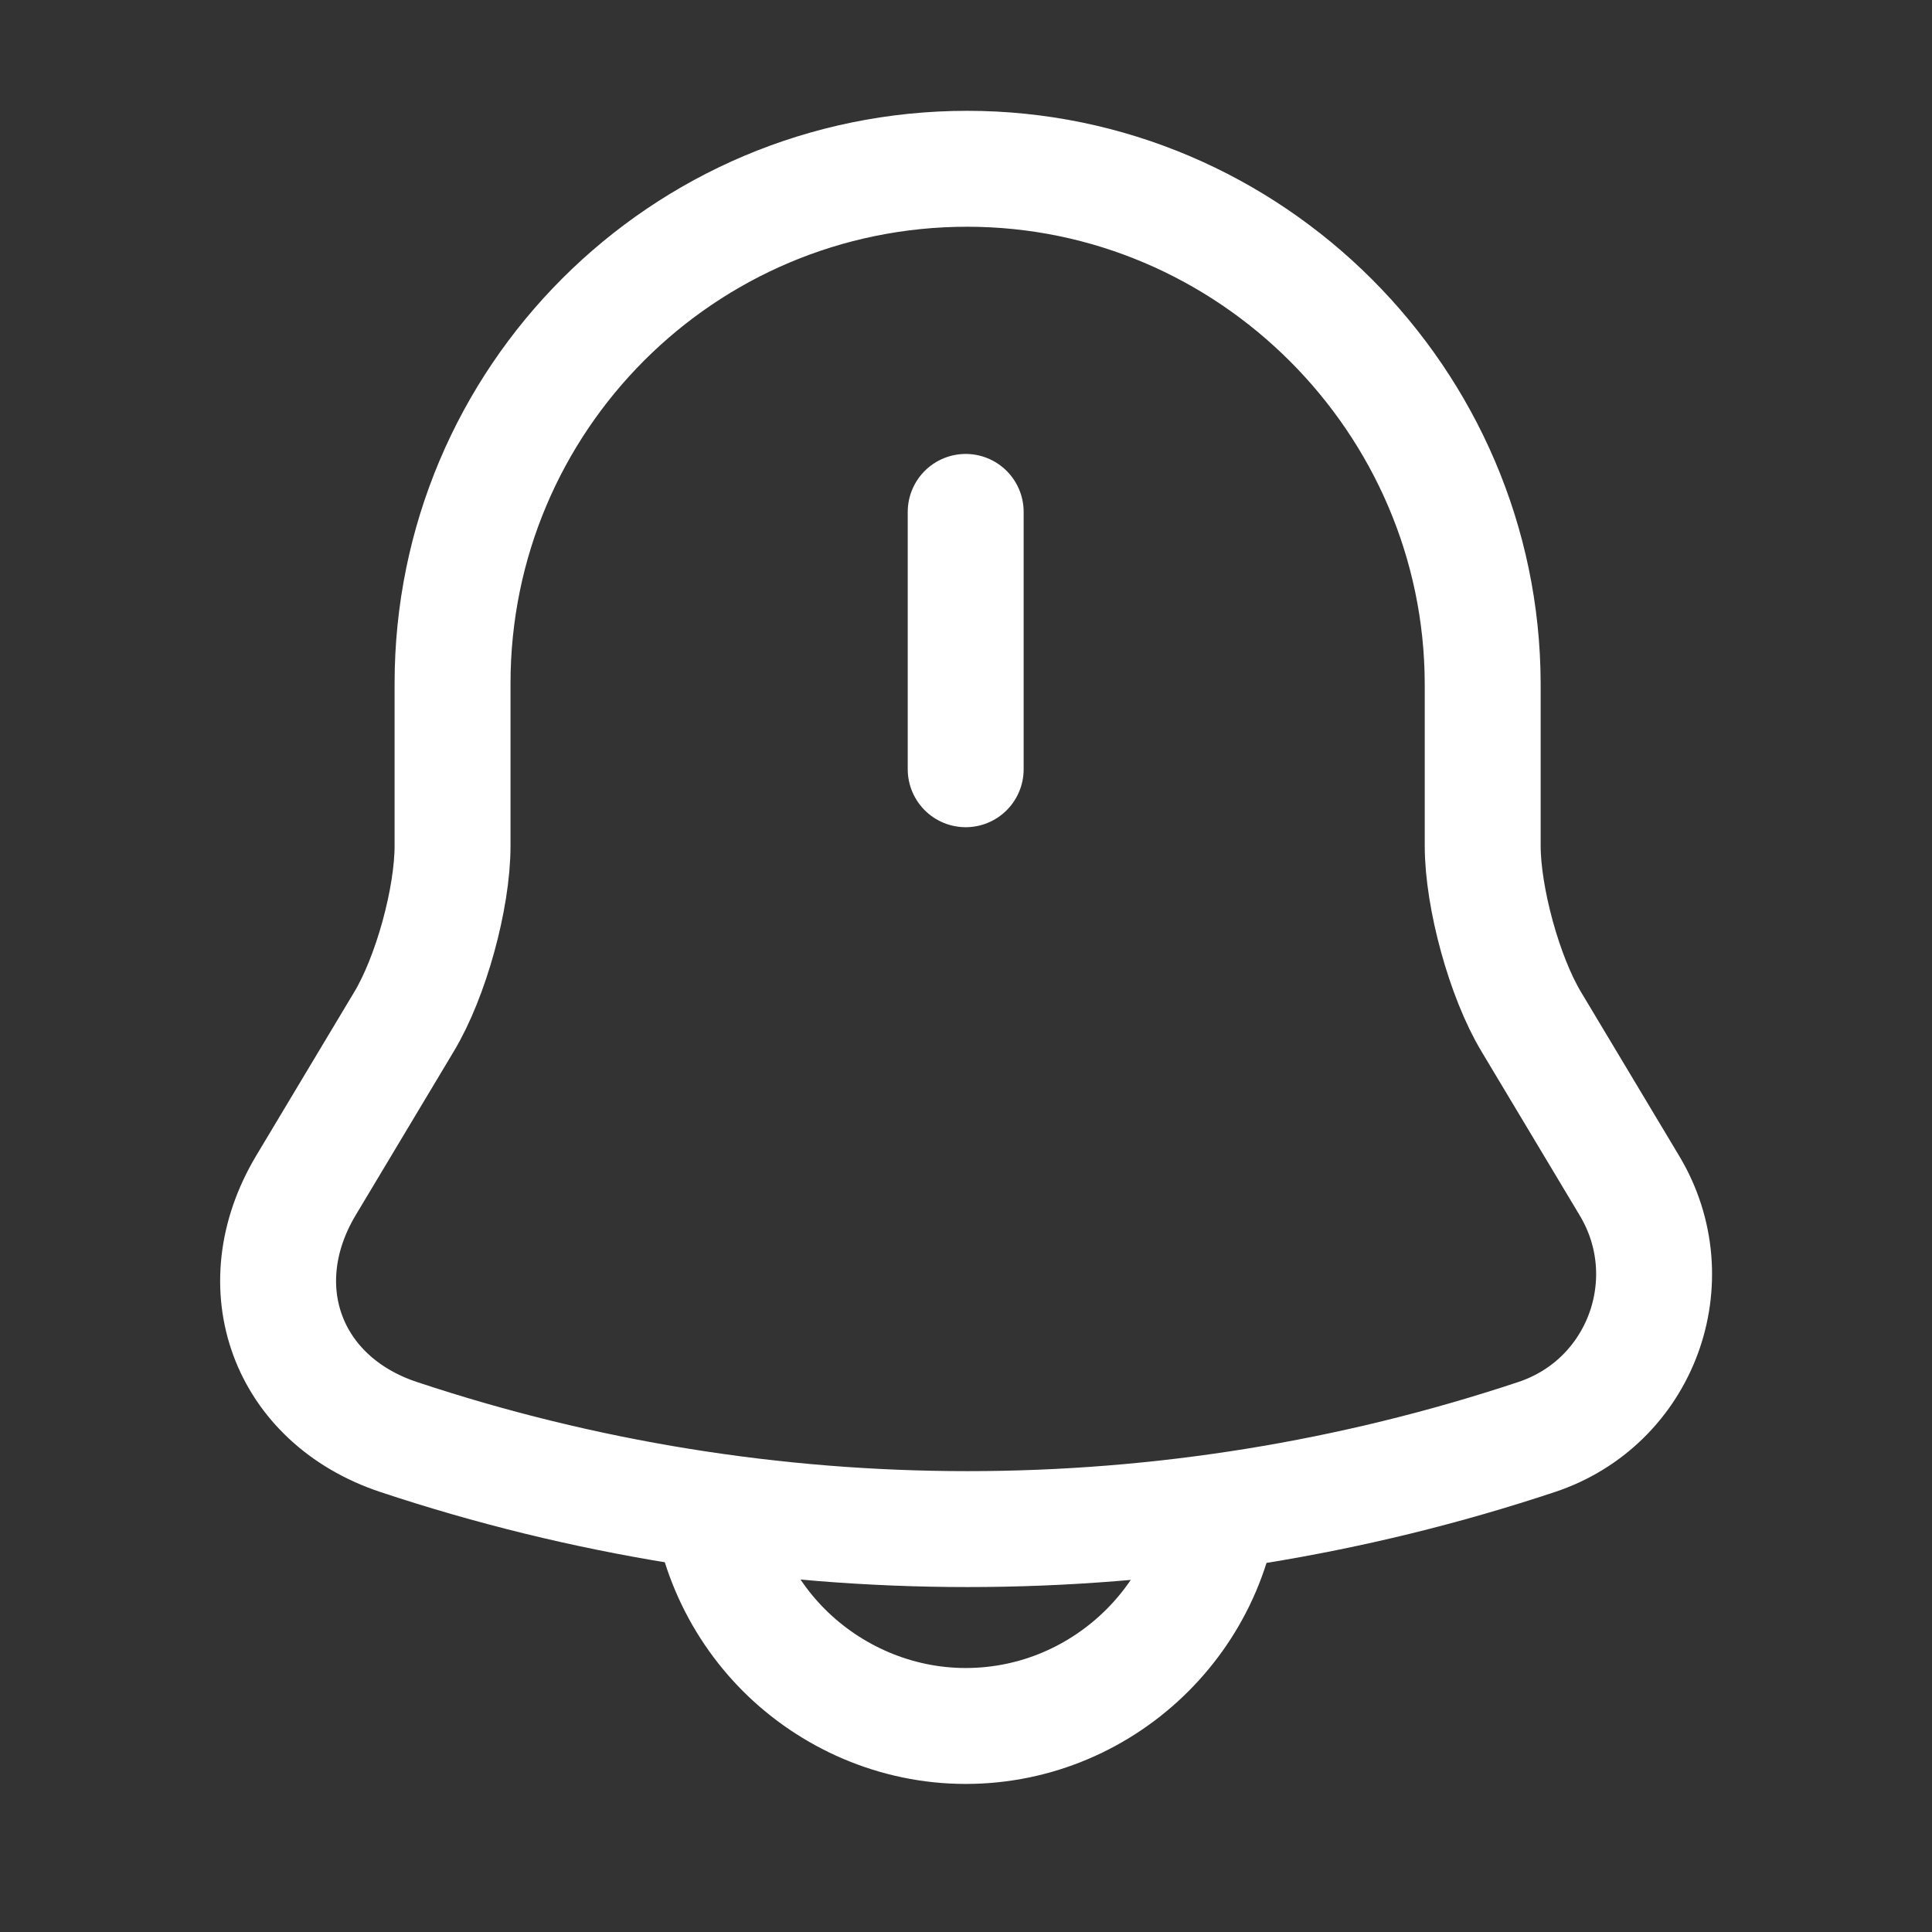 <svg width="25" height="25" viewBox="0 0 25 25" fill="none" xmlns="http://www.w3.org/2000/svg">
<rect x="0" y="0" width="25" height="25" fill="#333333" stroke="none"/>
<path d="M12.496 6.624V9.954" stroke="white" stroke-width="1.5" stroke-miterlimit="10" stroke-linecap="round"/>
<path d="M12.516 2.184C8.836 2.184 5.856 5.164 5.856 8.844V10.944C5.856 11.624 5.576 12.644 5.226 13.224L3.956 15.344C3.176 16.654 3.716 18.114 5.156 18.594C9.936 20.184 15.106 20.184 19.886 18.594C21.236 18.144 21.816 16.564 21.086 15.344L19.816 13.224C19.466 12.644 19.186 11.614 19.186 10.944V8.844C19.176 5.184 16.176 2.184 12.516 2.184Z" stroke="white" stroke-width="1.5" stroke-miterlimit="10" stroke-linecap="round"/>
<path d="M15.826 19.005C15.826 20.834 14.326 22.334 12.496 22.334C11.586 22.334 10.746 21.954 10.146 21.355C9.546 20.755 9.166 19.915 9.166 19.005" stroke="white" stroke-width="1.5" stroke-miterlimit="10"/>
</svg>

